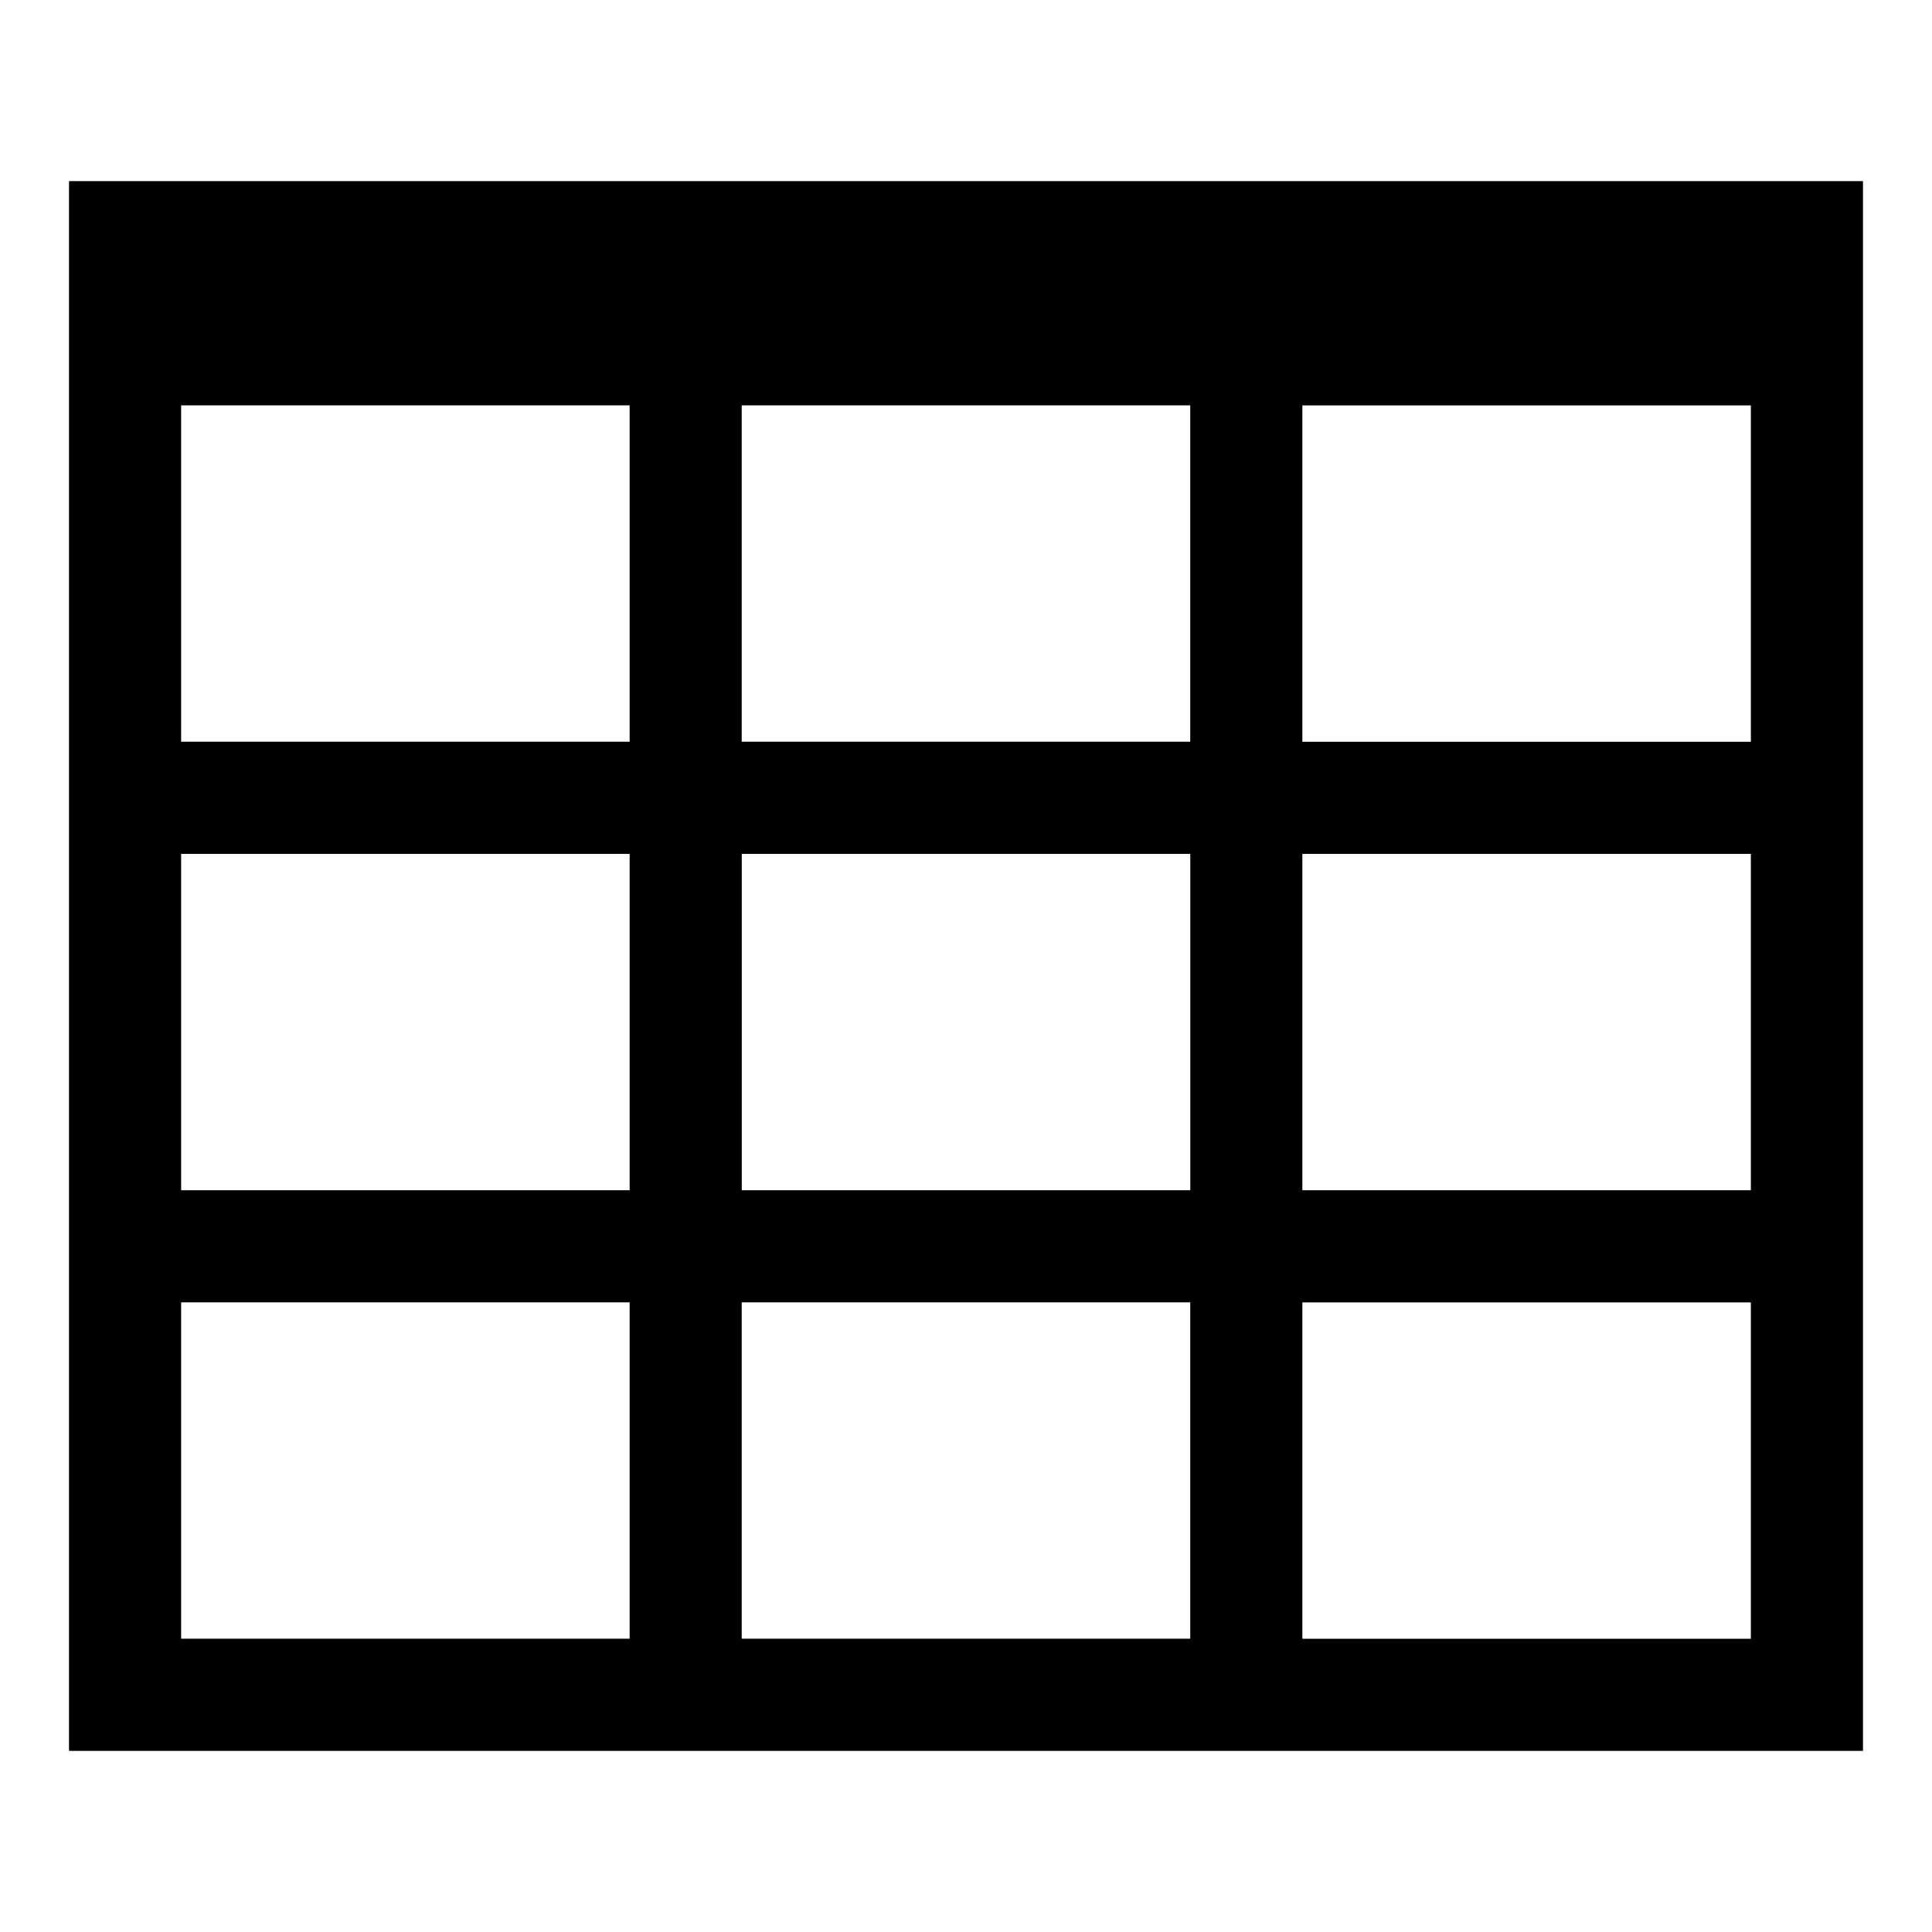 <?xml version="1.0" encoding="utf-8"?>
<!-- Generated by IcoMoon.io -->
<!DOCTYPE svg PUBLIC "-//W3C//DTD SVG 1.1//EN" "http://www.w3.org/Graphics/SVG/1.1/DTD/svg11.dtd">
<svg version="1.1" xmlns="http://www.w3.org/2000/svg" xmlns:xlink="http://www.w3.org/1999/xlink" width="32" height="32" viewBox="0 0 32 32">
<path d="M1.143 3v26h29.714v-26h-29.714zM12.286 19.714v-5.571h7.429v5.571h-7.429zM19.714 21.571v5.571h-7.429v-5.571h7.429zM19.714 6.714v5.571h-7.429v-5.571h7.429zM10.429 6.714v5.571h-7.429v-5.571h7.429zM3 14.143h7.429v5.571h-7.429v-5.571zM21.571 14.143h7.429v5.571h-7.429v-5.571zM21.571 12.286v-5.571h7.429v5.571h-7.429zM3 21.571h7.429v5.571h-7.429v-5.571zM21.571 27.143v-5.571h7.429v5.571h-7.429z"></path>
</svg>
